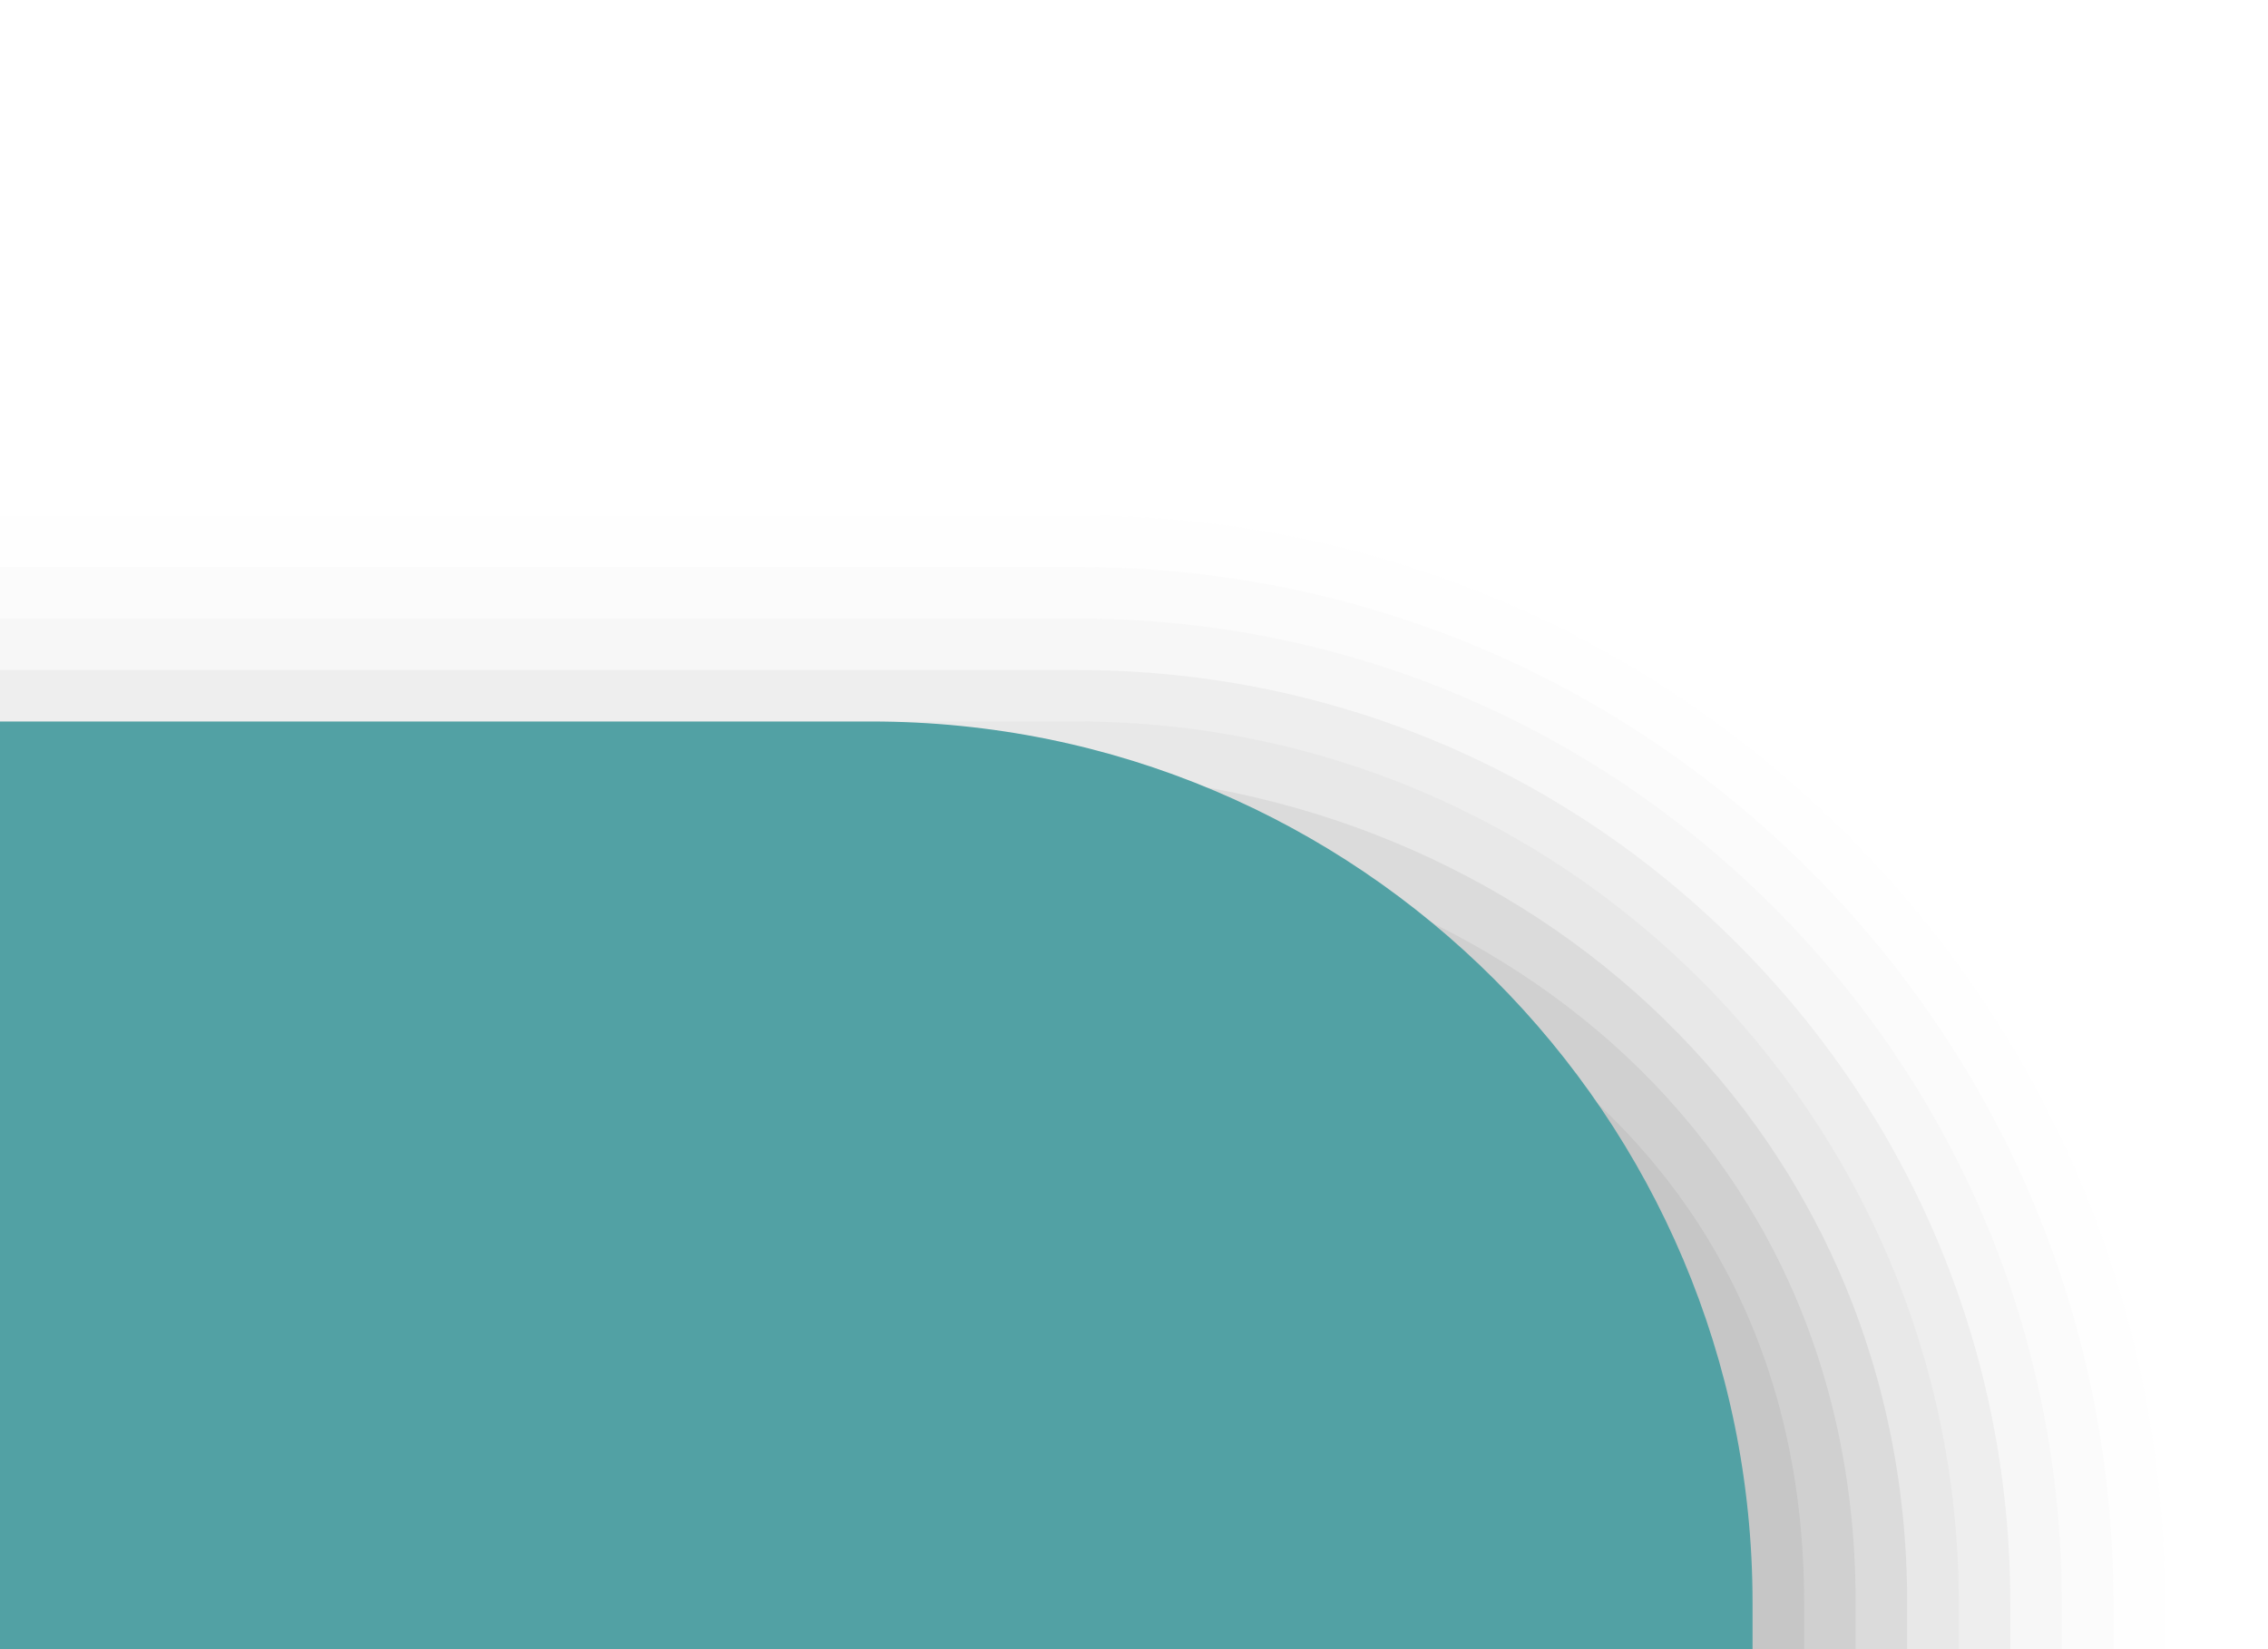 <?xml version="1.0" encoding="UTF-8"?>
<svg xmlns="http://www.w3.org/2000/svg" xmlns:xlink="http://www.w3.org/1999/xlink" contentScriptType="text/ecmascript" width="44" baseProfile="tiny" zoomAndPan="magnify" contentStyleType="text/css" viewBox="-1.5 -1.501 44 32" height="32" preserveAspectRatio="xMidYMid meet" version="1.1">
    <path fill="#656b6b" d="M 40.5 30.499 L 40.5 29.599 C 40.5 23.96 38.302 18.661 34.311 14.673 C 30.317 10.686 25.012 8.492 19.373 8.5 L -1.5 8.5 L -1.5 30.5 L 40.5 30.499 L 40.5 30.499 z " fill-opacity="0.01"/>
    <path fill="#656b6b" d="M 39.5 30.499 L 39.5 29.599 C 39.5 24.228 37.406 19.179 33.604 15.38 C 29.799 11.582 24.748 9.493 19.375 9.5 L -1.5 9.5 L -1.5 30.5 L 39.5 30.499 L 39.5 30.499 z " fill-opacity="0.02"/>
    <path fill="#656b6b" d="M 38.5 30.499 L 38.5 29.599 C 38.5 24.495 36.51 19.699 32.896 16.089 C 29.281 12.479 24.478 10.494 19.372 10.5 L -1.5 10.5 L -1.5 30.5 L 38.5 30.499 L 38.5 30.499 z " fill-opacity="0.03"/>
    <path fill="#656b6b" d="M 37.5 30.499 L 37.5 29.599 C 37.5 24.763 35.613 20.216 32.189 16.796 C 28.763 13.375 24.21 11.494 19.373 11.5 L -1.5 11.5 L -1.5 30.5 L 37.5 30.499 L 37.5 30.499 z " fill-opacity="0.06"/>
    <path fill="#656b6b" d="M 36.5 30.499 L 36.5 29.599 C 36.5 20.148 28.822 12.489 19.375 12.499 L -1.5 12.499 L -1.5 30.499 L 36.5 30.499 z " fill-opacity="0.05"/>
    <path fill="#656b6b" d="M 35.5 30.499 L 35.5 29.599 C 35.5 20.148 27.75 13.499 18.75 13.499 L -1.5 13.499 L -1.5 30.499 L 35.5 30.499 z " fill-opacity="0.1"/>
    <path fill="#656b6b" d="M 34.5 30.499 L 34.5 29.599 C 34.5 20.148 26.75 14.499 17.75 14.499 L -1.5 14.499 L -1.5 30.499 L 34.5 30.499 z " fill-opacity="0.1"/>
    <path fill="#656b6b" d="M 33.5 30.499 L 33.5 29.599 C 33.5 20.148 25.5 15.499 16.875 15.499 L -1.5 15.499 L -1.5 30.499 L 33.5 30.499 z " fill-opacity="0.1"/>
    <path fill="#52a1a4" d="M 32.5 30.499 L 32.5 29.599 C 32.5 20.148 24.842 12.489 15.395 12.499 L -1.5 12.499 L -1.5 30.499 L 32.5 30.499 z "/>
</svg>
